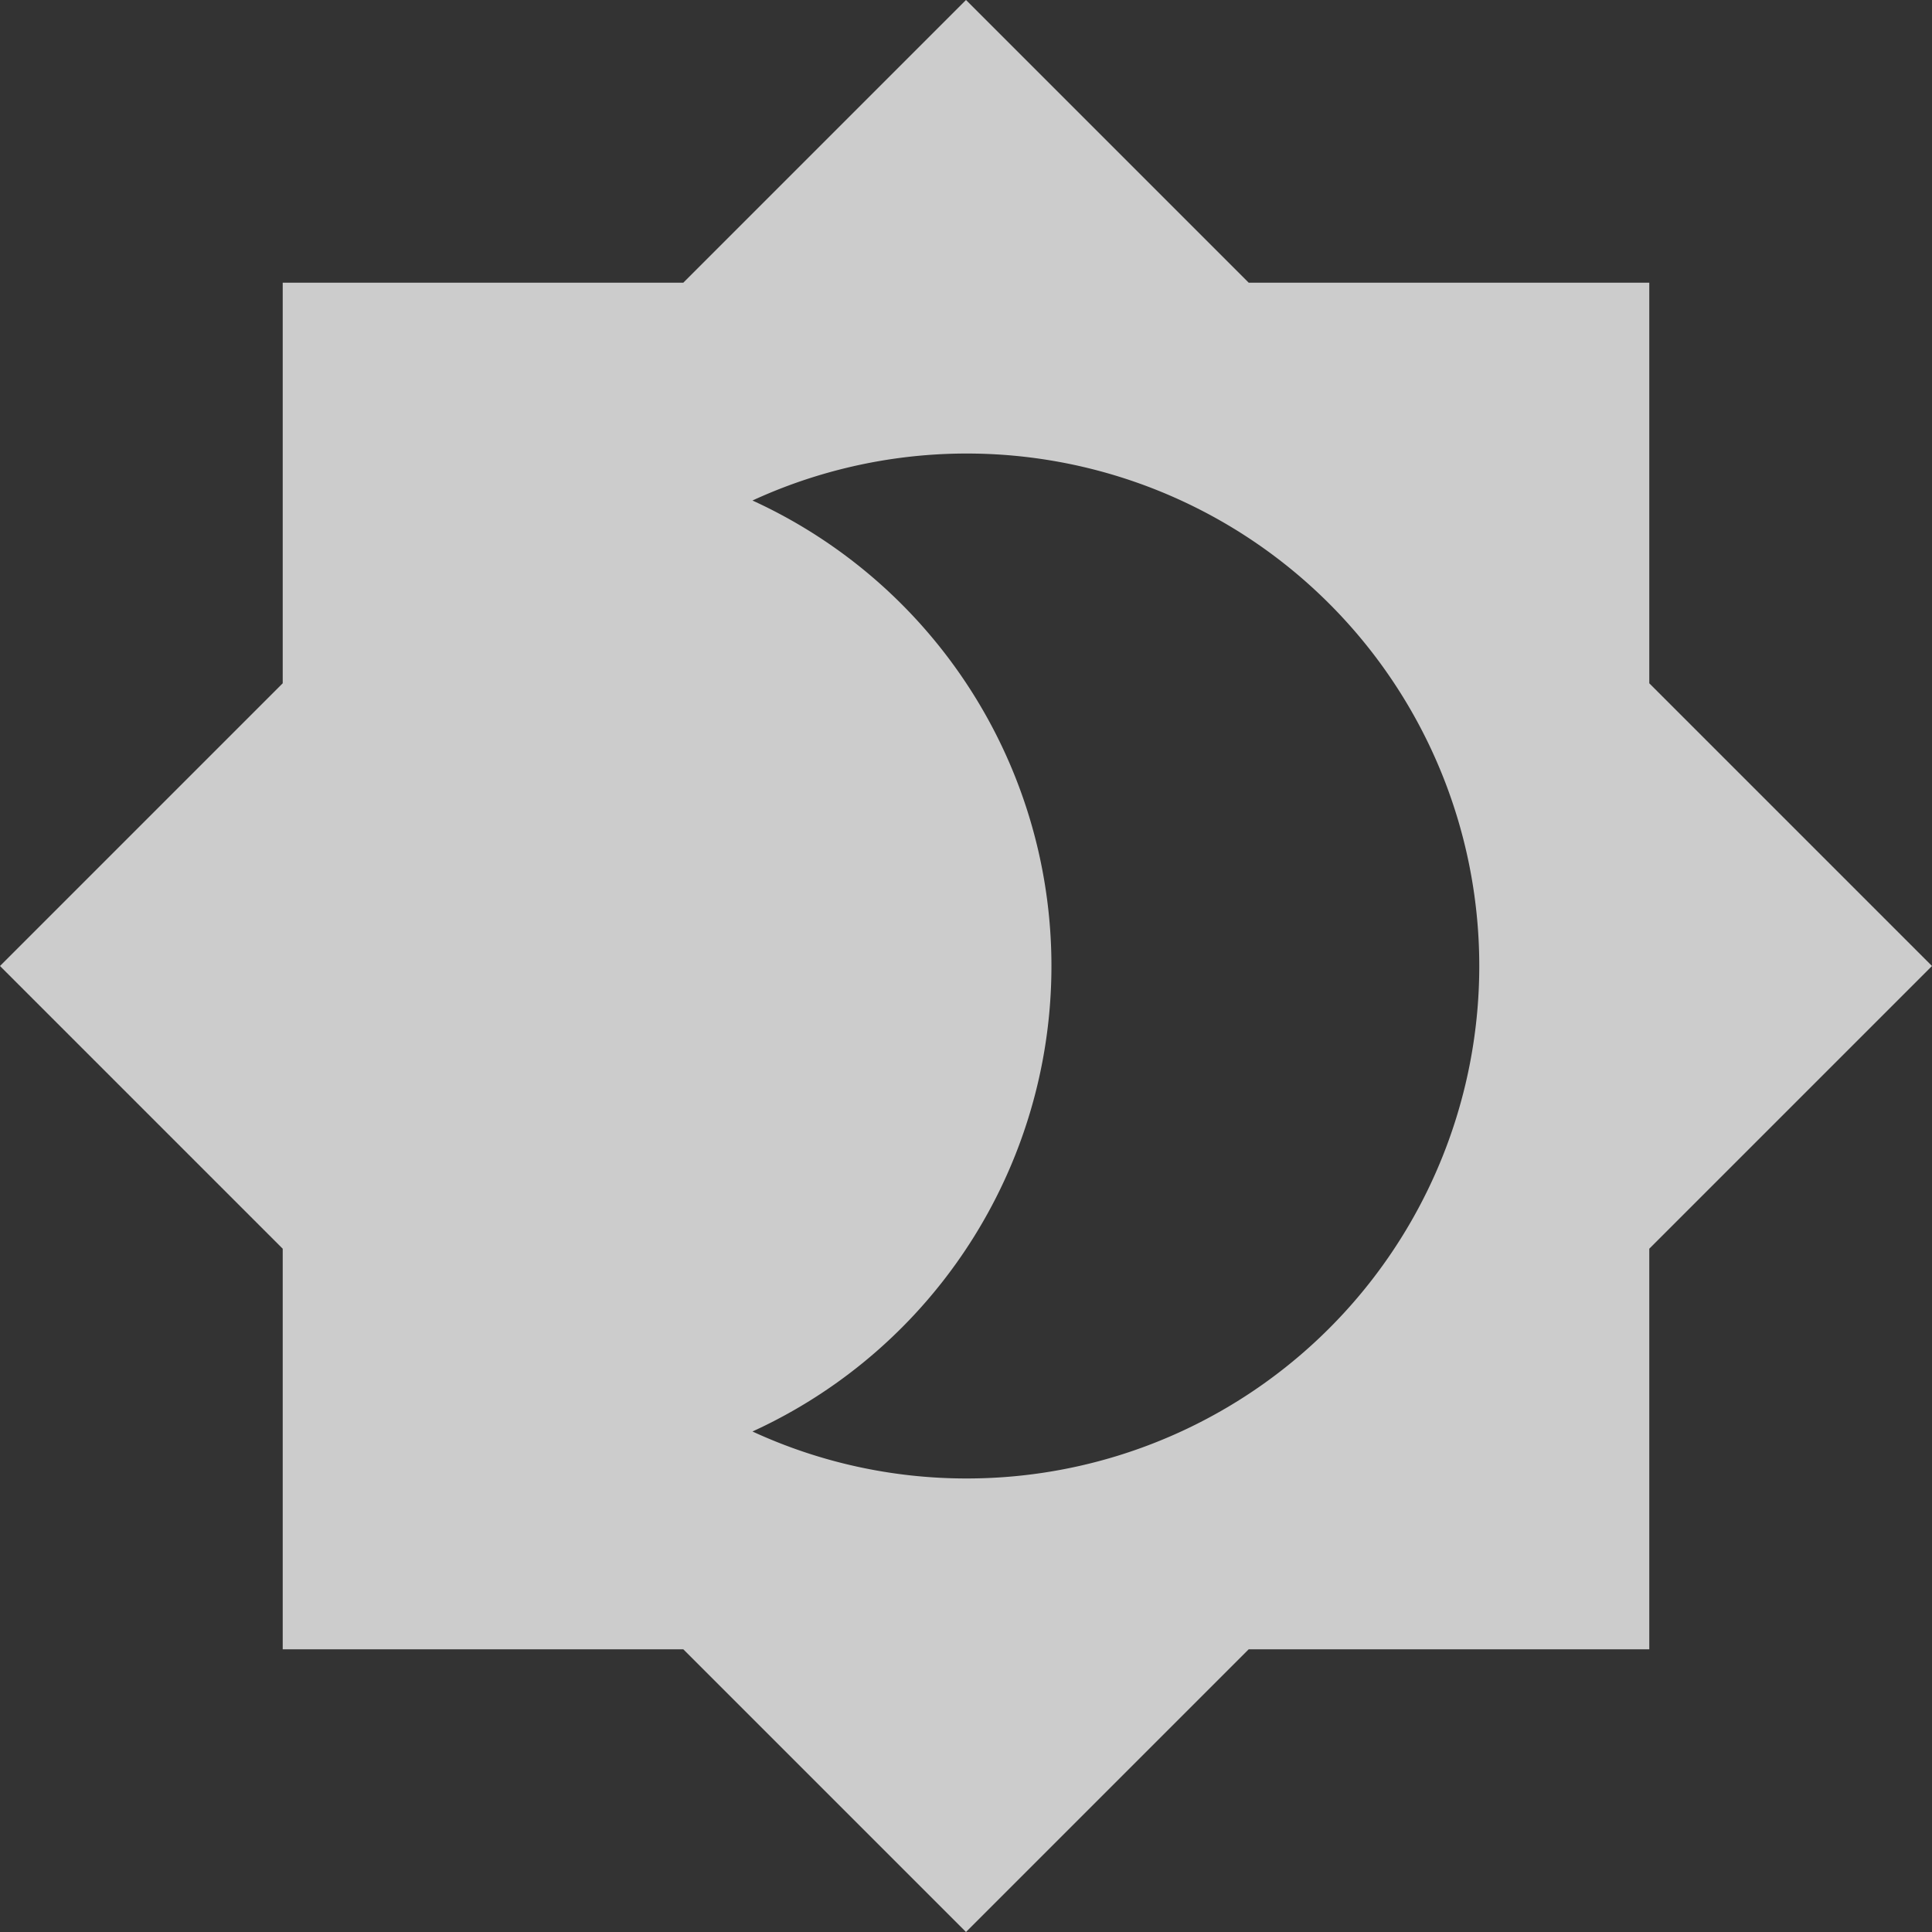 <svg xmlns="http://www.w3.org/2000/svg" width="22.62" height="22.62" viewBox="0 0 22.62 22.62">
  <rect x="0" y="0" width="22.62" height="22.62" fill="#333333" stroke="none"/>
  <path id="dark-mode-icon" d="M20,8.69V4H15.31L12,.69,8.69,4H4V8.69L.69,12,4,15.31V20H8.69L12,23.31,15.31,20H20V15.31L23.31,12ZM12,18a5.975,5.975,0,0,1-2.5-.55,5.993,5.993,0,0,0,0-10.9A6,6,0,1,1,12,18Z" transform="translate(-0.69 -0.69)" fill="rgba(255,255,255,0.75)"/>
</svg>

